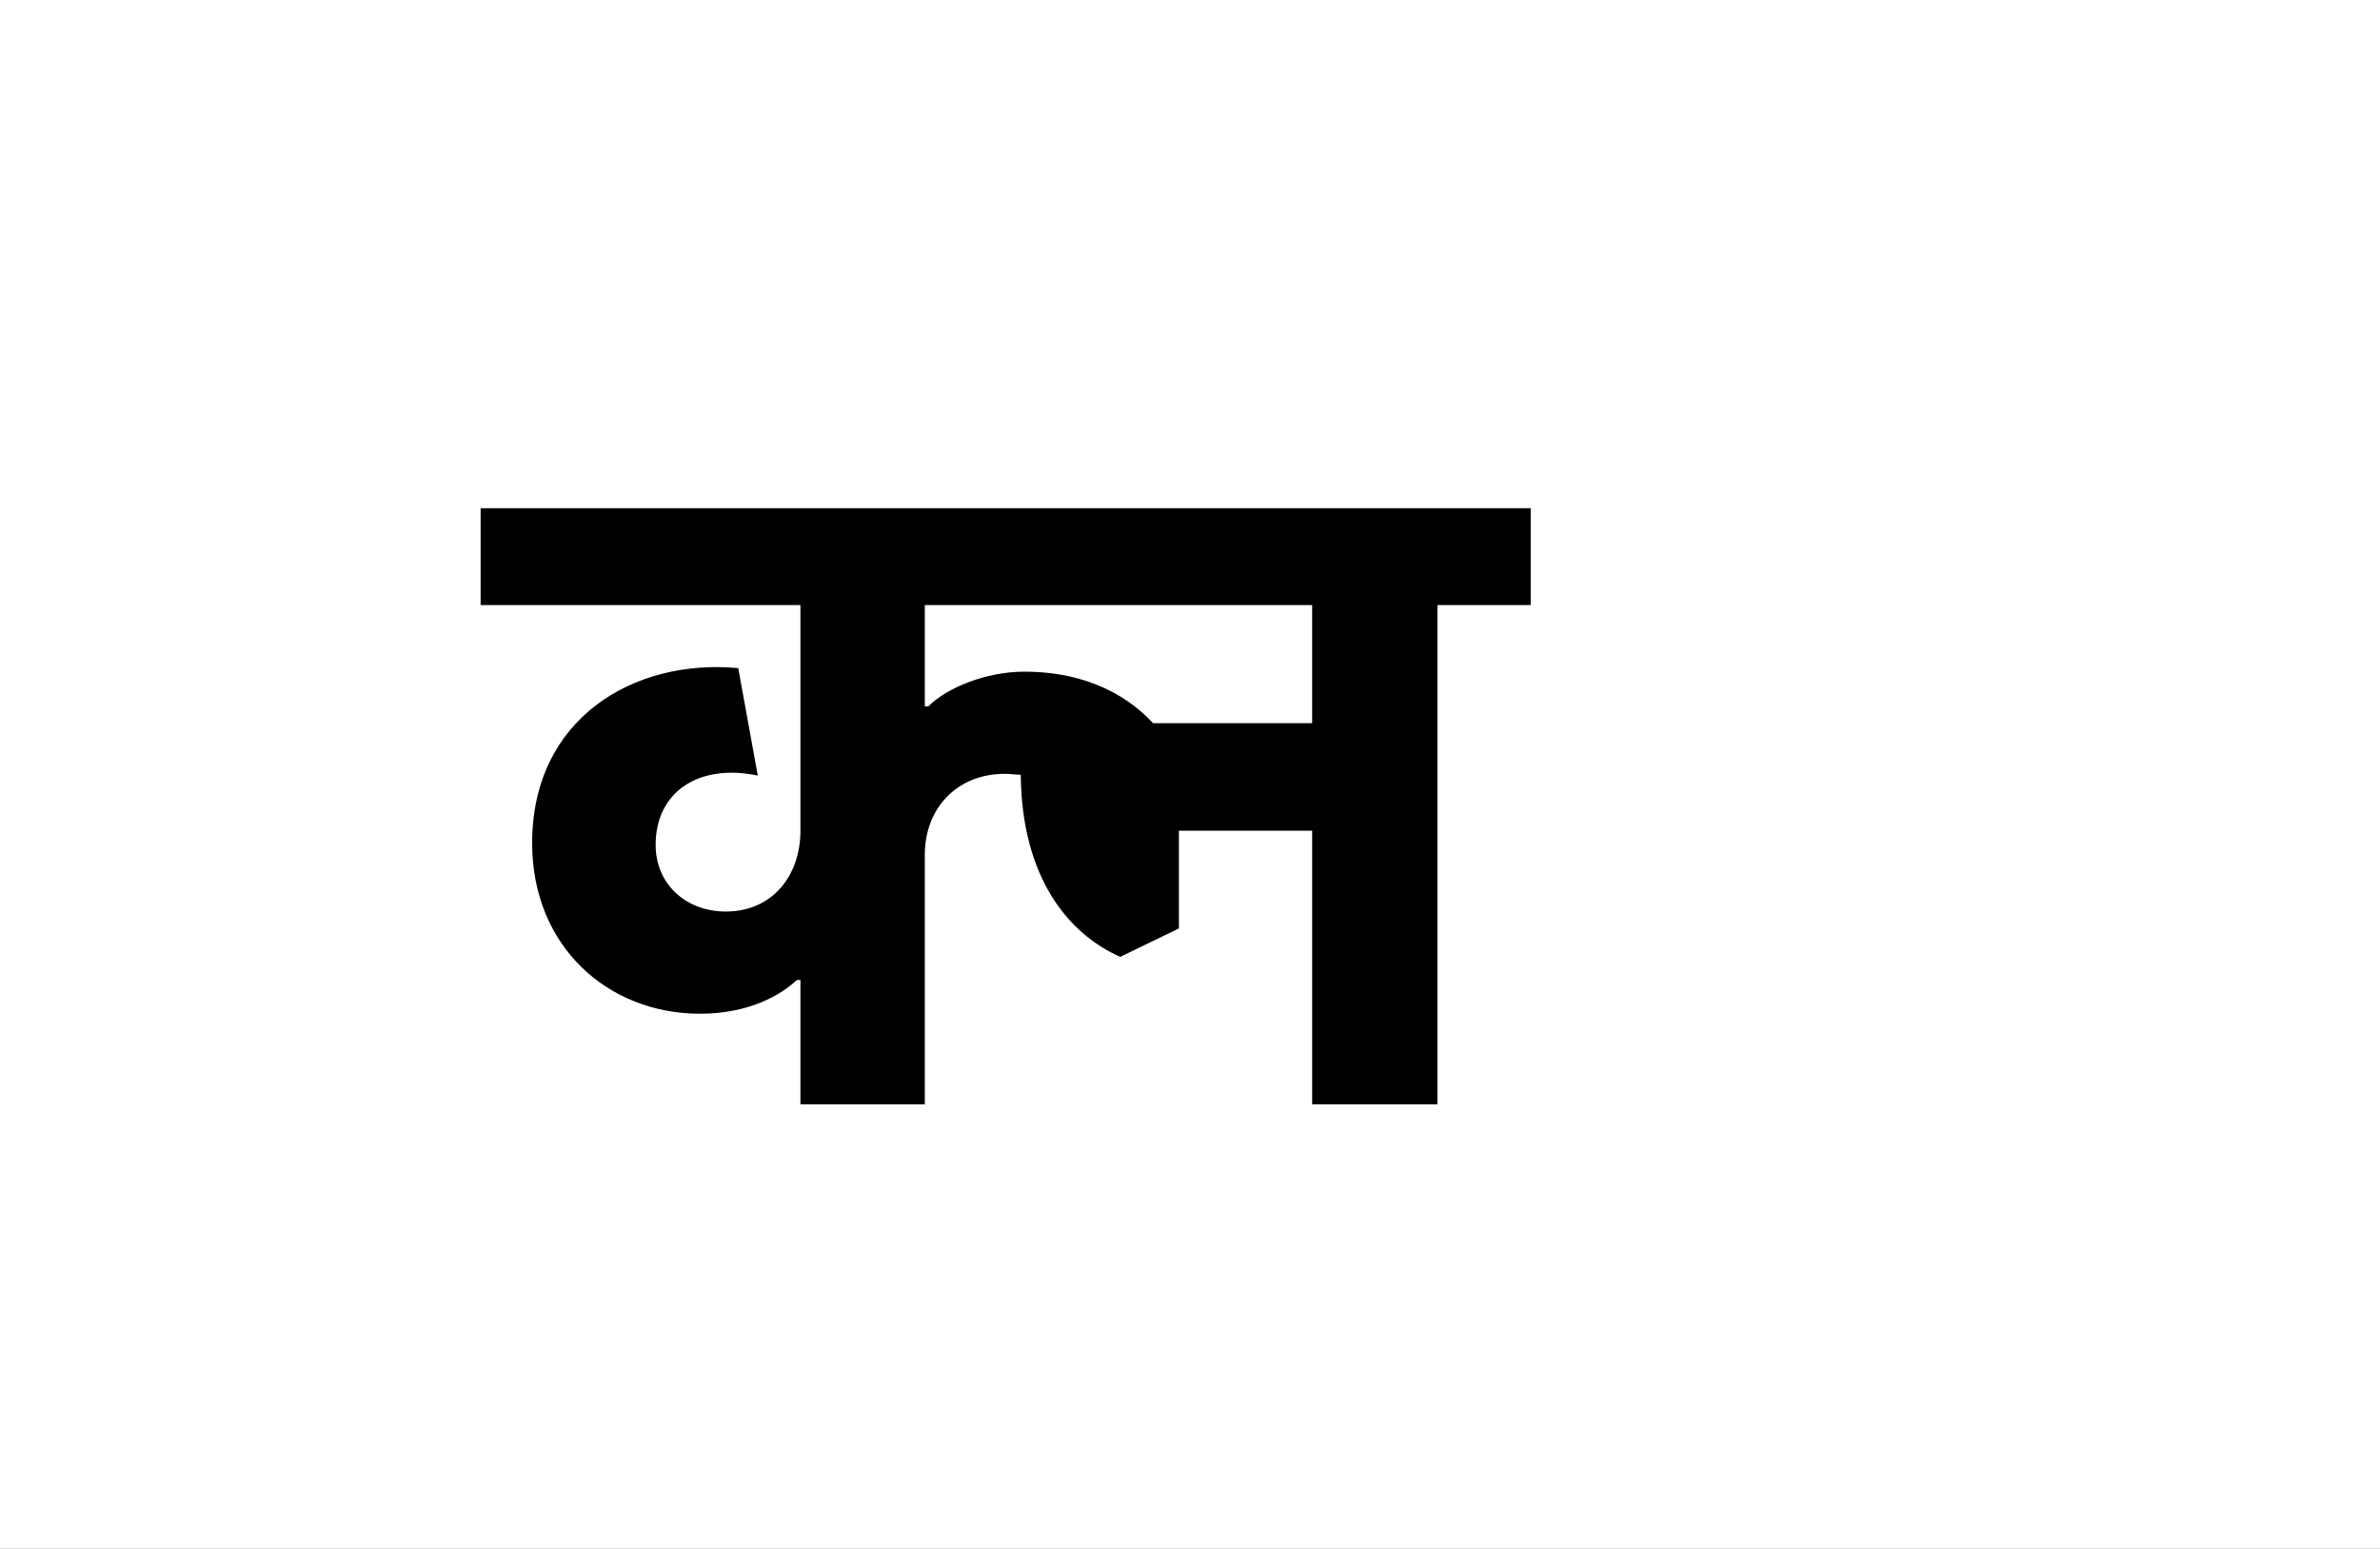 <?xml version="1.0" encoding="UTF-8"?>
<svg height="1743" version="1.1" width="2679" xmlns="http://www.w3.org/2000/svg" xmlns:xlink="http://www.w3.org/1999/xlink">
 <rect width="100%" height="100%" fill="#808080" stroke="none"/>
 <path d="M0,0 l2679,0 l0,1743 l-2679,0 Z M0,0" fill="rgb(255,255,255)" transform="matrix(1,0,0,-1,0,1743)"/>
 <path d="M756,198 l0,110 l150,0 l0,-308 l141,0 l0,562 l105,0 l0,109 l-1182,0 l0,-109 l360,0 l0,-254 c0,-51,-32,-91,-84,-91 c-45,0,-79,31,-79,75 c0,60,49,92,115,78 l-22,121 c-118,11,-232,-57,-232,-197 c0,-116,85,-192,189,-192 c55,0,91,21,109,38 l4,0 l0,-140 l140,0 l0,281 c0,52,36,91,90,91 c6,0,12,-1,18,-1 c1,-115,53,-179,112,-205 Z M582,487 c-43,0,-87,-18,-108,-39 l-4,0 l0,114 l436,0 l0,-133 l-179,0 c-46,49,-105,58,-145,58 Z M582,487" fill="rgb(0,0,0)" transform="matrix(1,0,0,-1,571,1243)"/>
</svg>